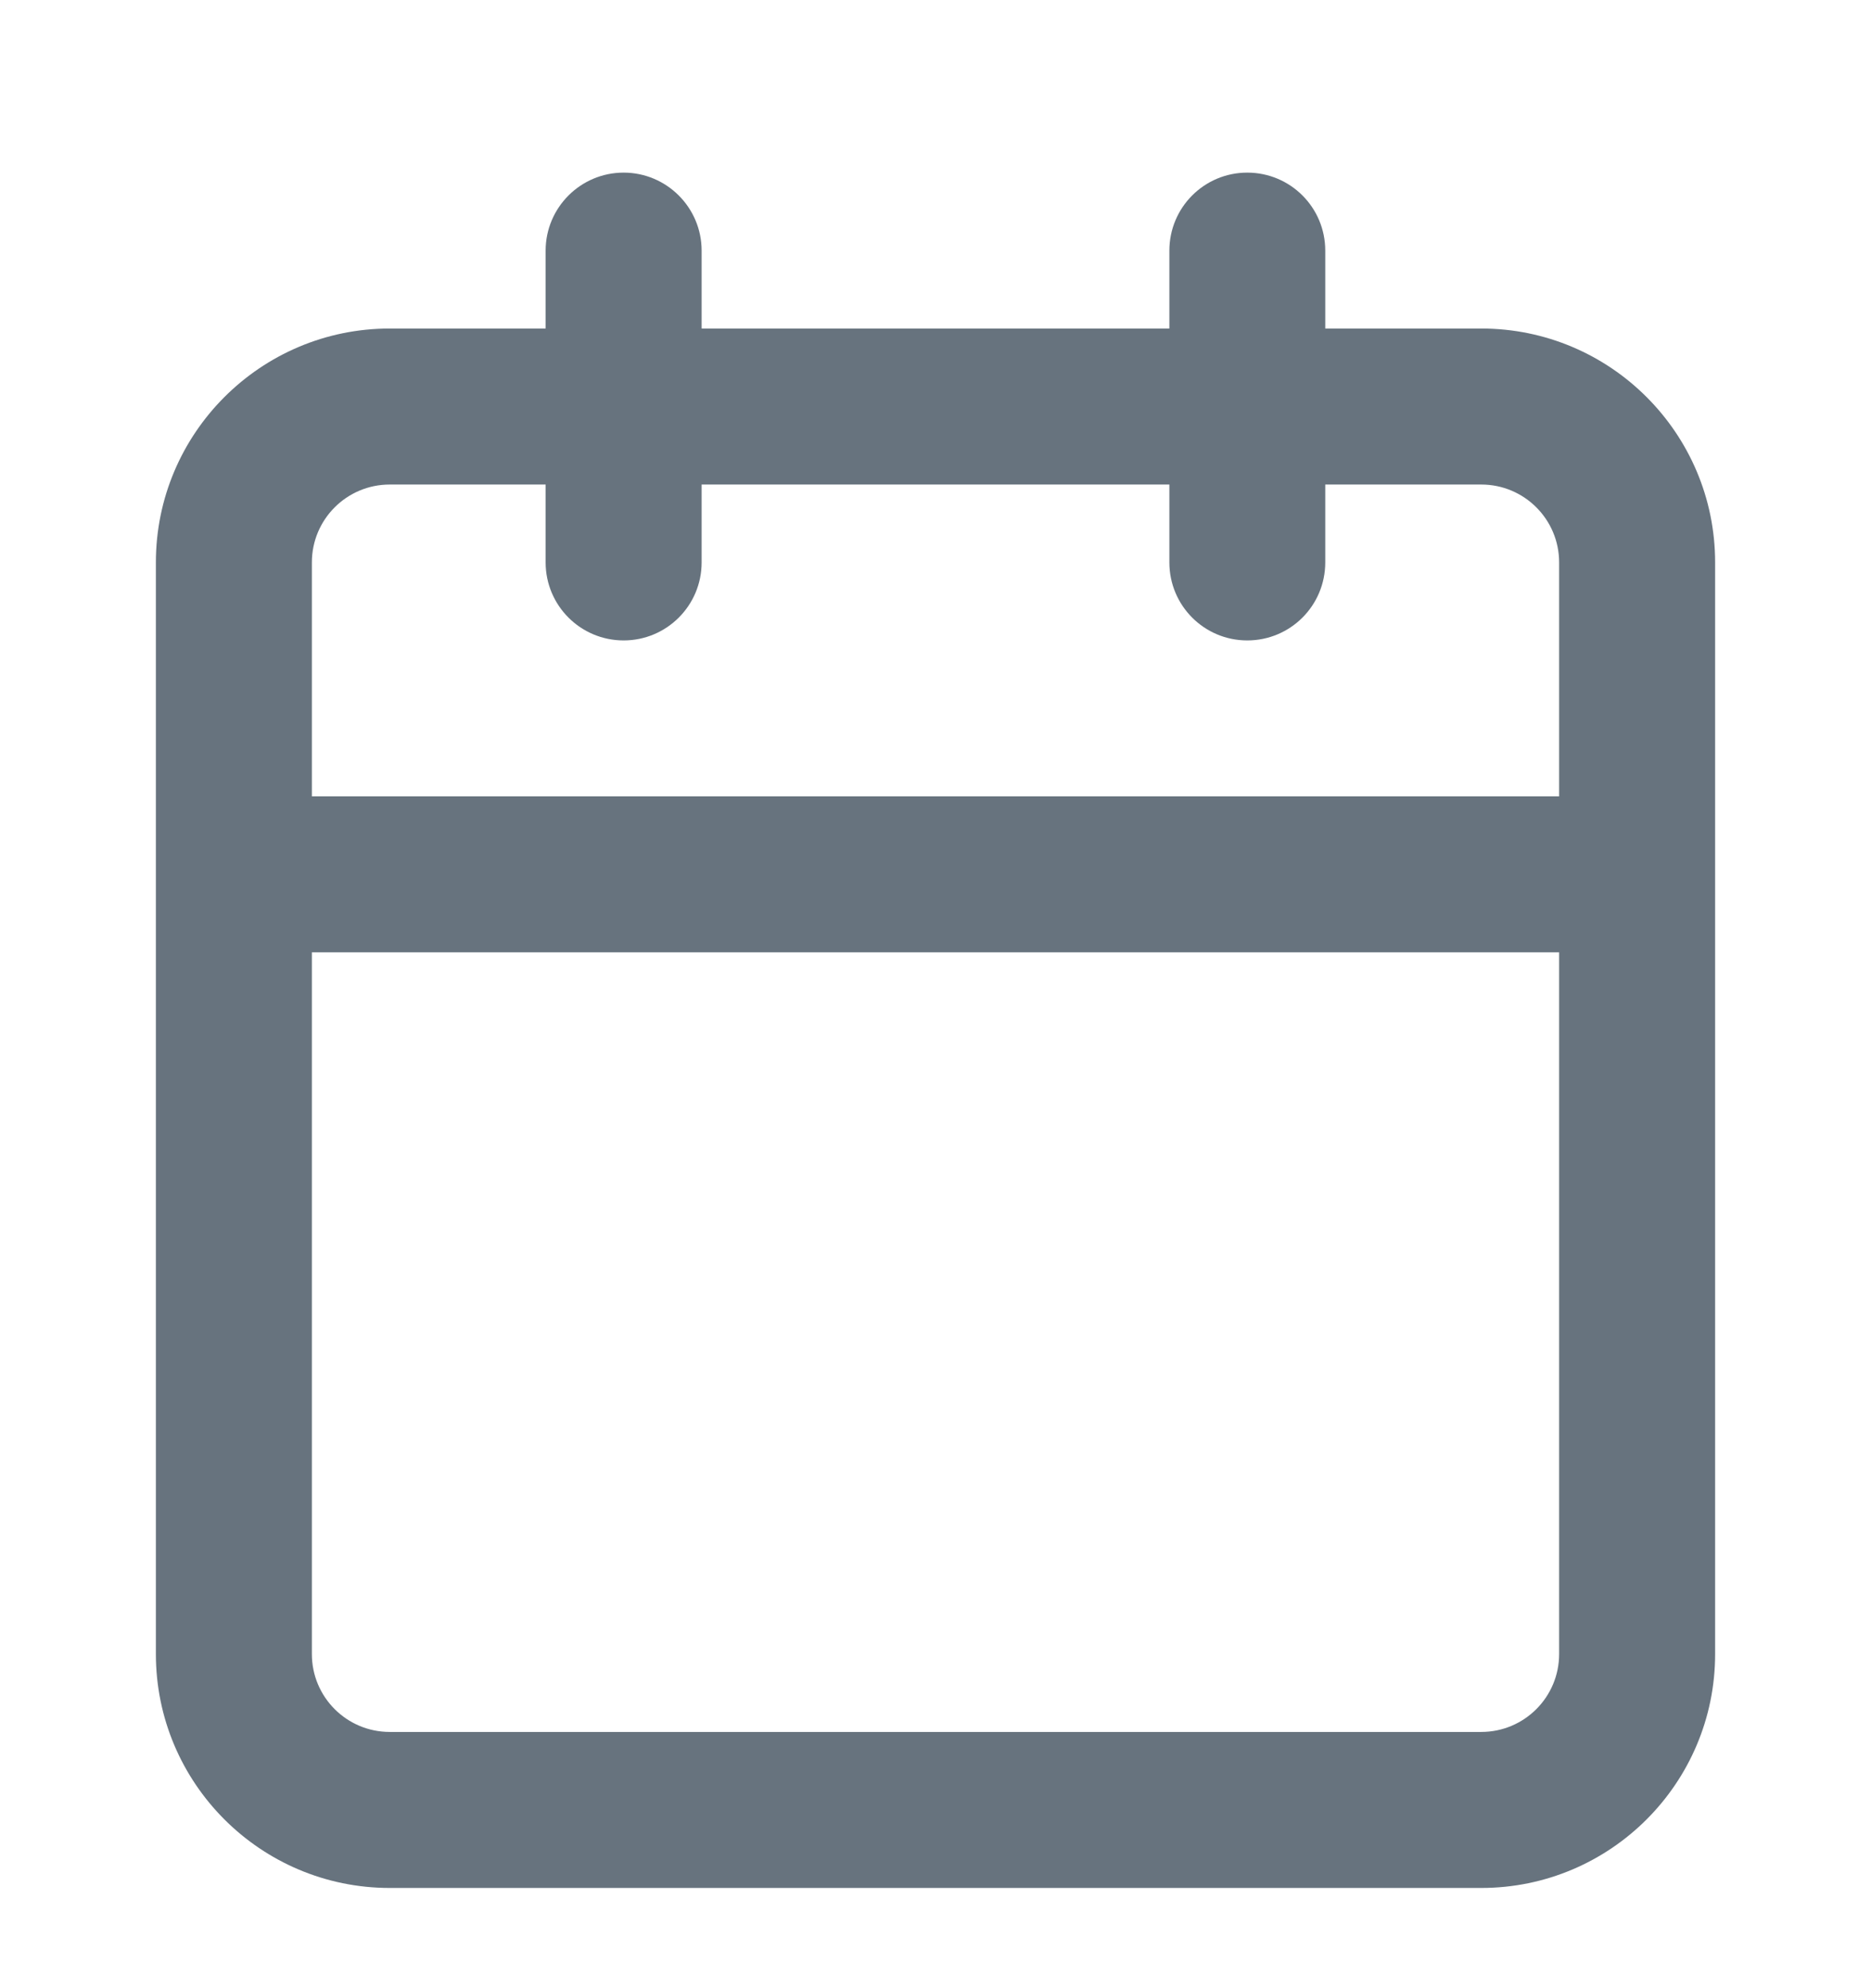 <svg width="16" height="17" viewBox="0 0 16 17" fill="none" xmlns="http://www.w3.org/2000/svg">
<g clip-path="url(#clip0_436_4098)">
<path fill-rule="evenodd" clip-rule="evenodd" d="M10.666 1.476C11.035 1.476 11.333 1.774 11.333 2.143V2.809H12.667C13.771 2.809 14.667 3.705 14.667 4.809V7.476V14.143C14.667 15.247 13.771 16.143 12.667 16.143H3.333C2.229 16.143 1.333 15.247 1.333 14.143V7.476V4.809C1.333 3.705 2.229 2.809 3.333 2.809H4.666V2.143C4.666 1.775 4.965 1.476 5.333 1.476C5.701 1.476 6 1.775 6 2.143V2.809H10V2.143C10 1.774 10.298 1.476 10.666 1.476ZM4.666 4.143V4.809C4.666 5.178 4.965 5.476 5.333 5.476C5.701 5.476 6 5.178 6 4.809V4.143H10V4.809C10 5.178 10.298 5.476 10.666 5.476C11.035 5.476 11.333 5.178 11.333 4.809V4.143H12.667C13.035 4.143 13.333 4.441 13.333 4.809V6.809H2.667V4.809C2.667 4.441 2.965 4.143 3.333 4.143H4.666ZM13.333 8.143V14.143C13.333 14.511 13.035 14.809 12.667 14.809H3.333C2.965 14.809 2.667 14.511 2.667 14.143V8.143H13.333Z" fill="#67737E"/>
</g>
<defs>
<clipPath id="clip0_436_4098">
<rect width="16" height="16" fill="white" transform="translate(0 0.809)"/>
</clipPath>
</defs>
</svg>
